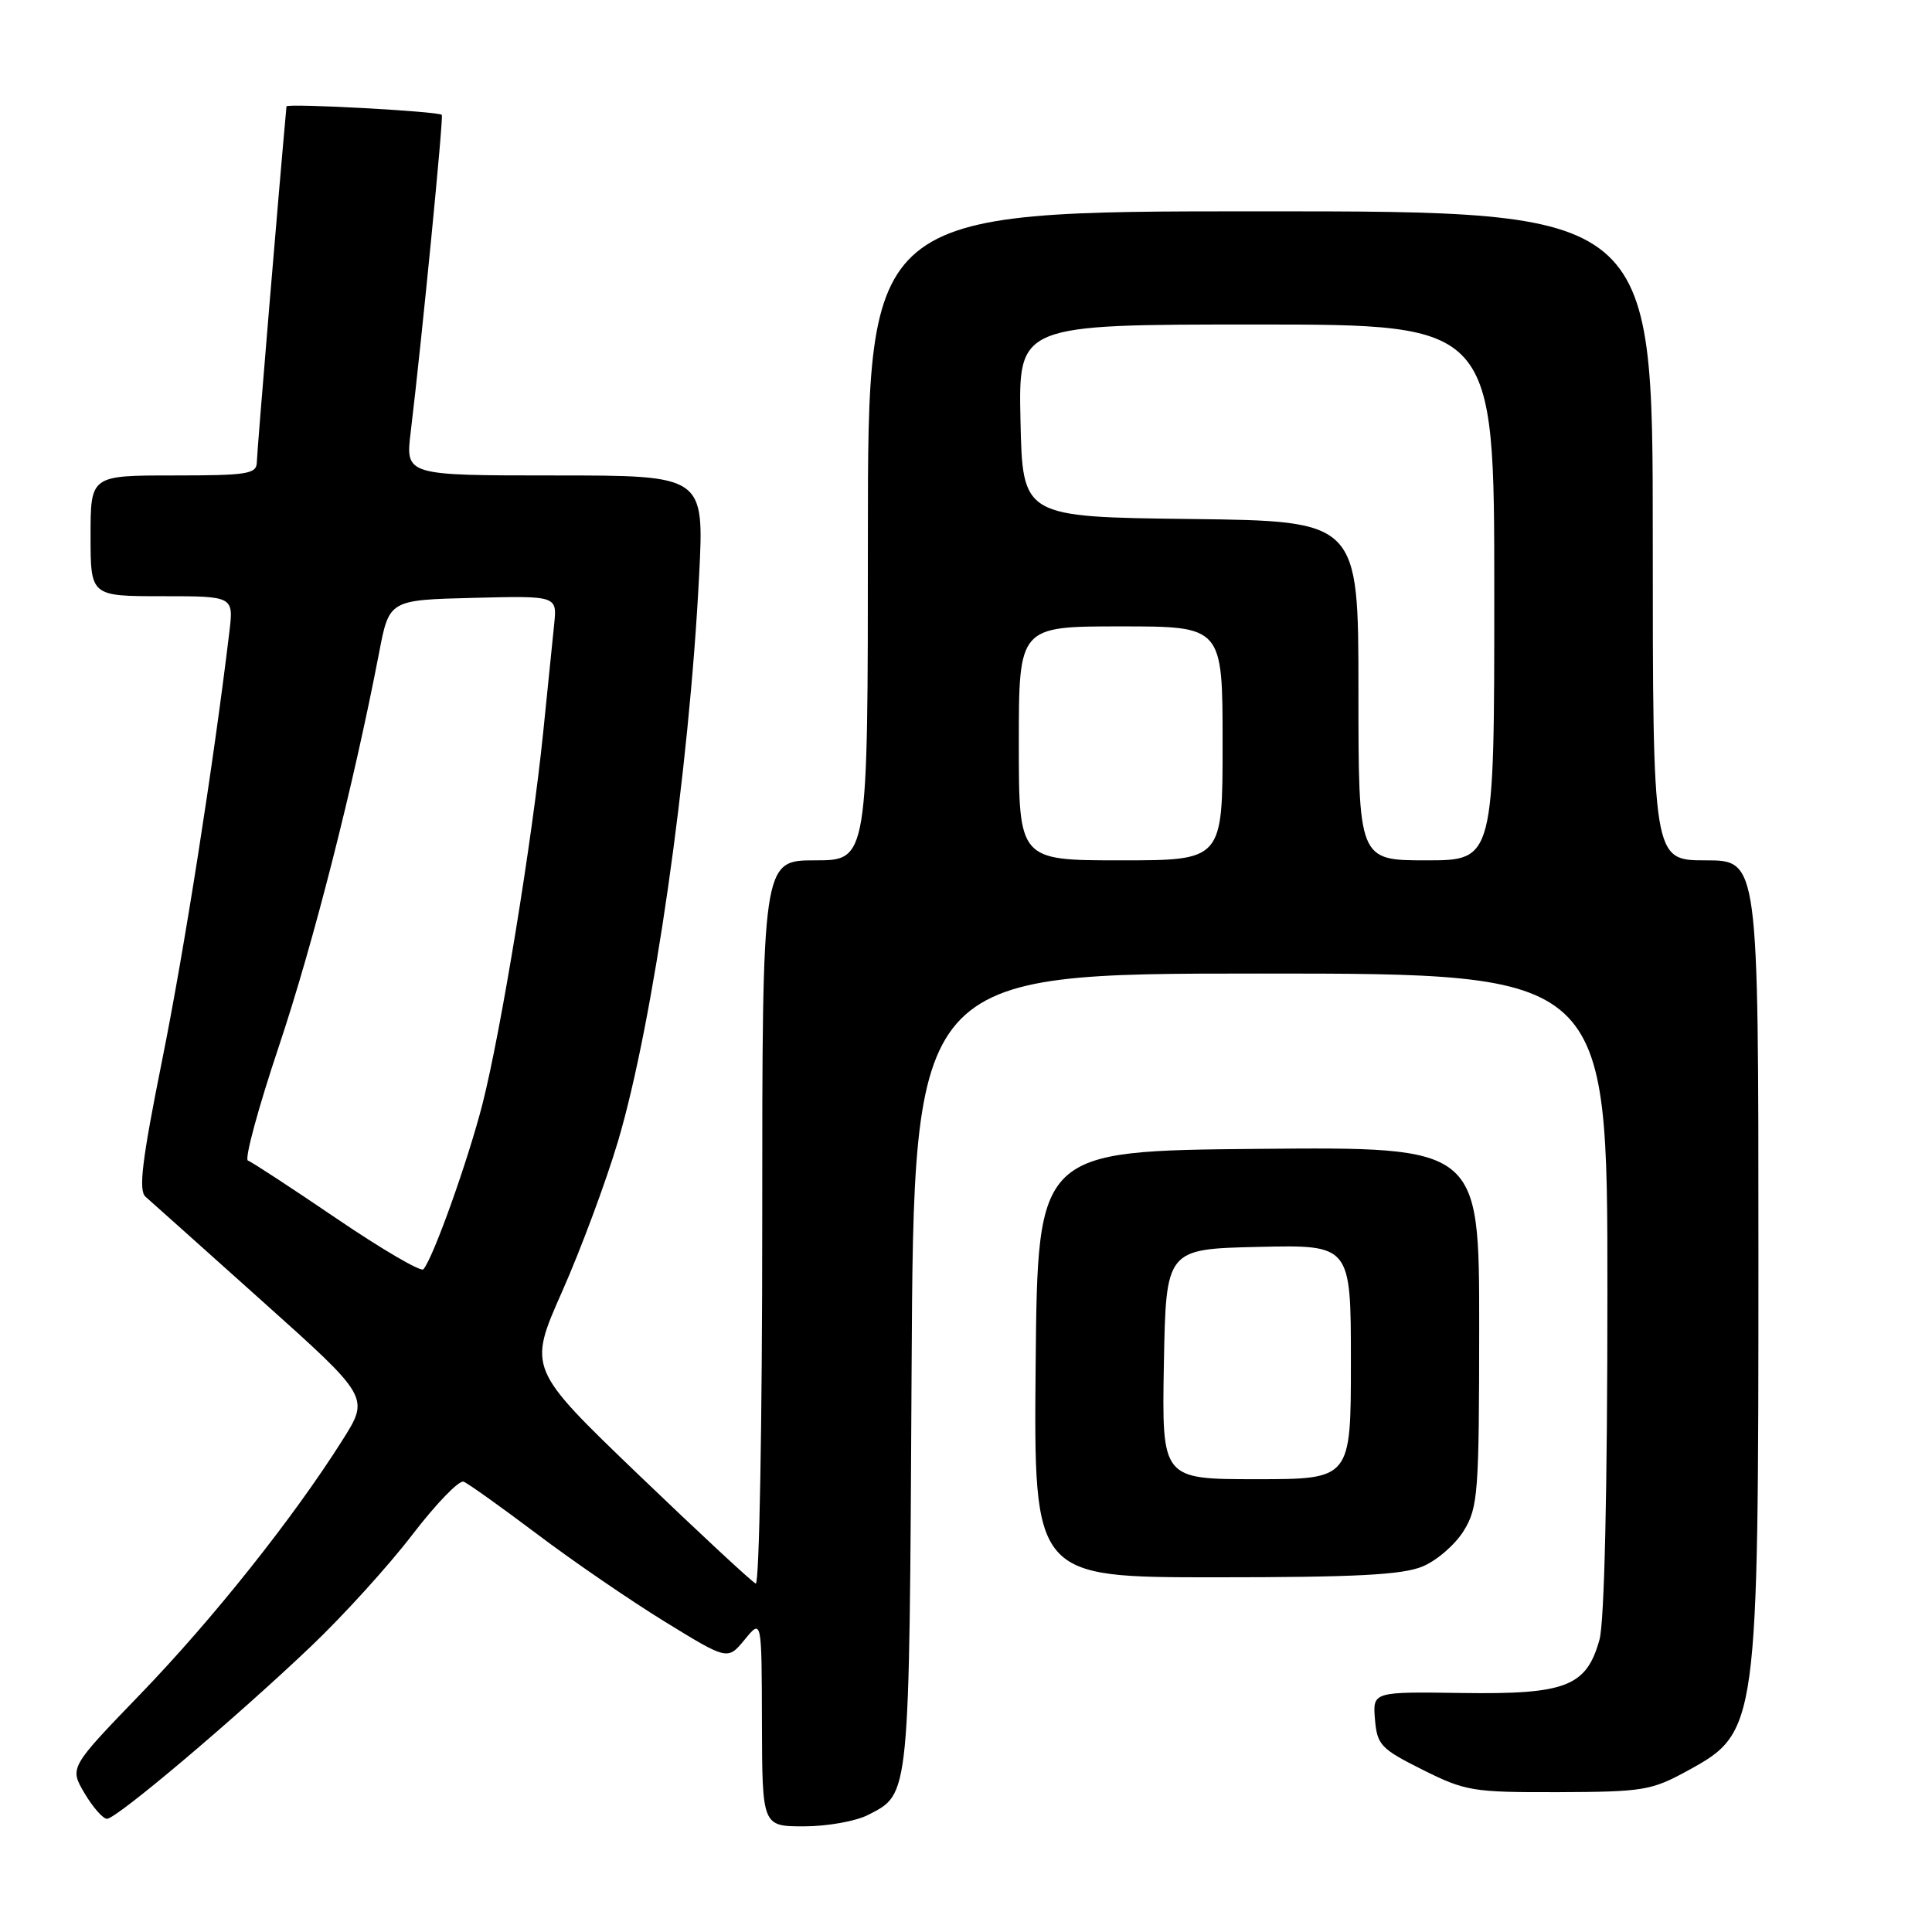 <?xml version="1.0" encoding="UTF-8" standalone="no"?>
<!DOCTYPE svg PUBLIC "-//W3C//DTD SVG 1.1//EN" "http://www.w3.org/Graphics/SVG/1.1/DTD/svg11.dtd" >
<svg xmlns="http://www.w3.org/2000/svg" xmlns:xlink="http://www.w3.org/1999/xlink" version="1.1" viewBox="0 0 256 256">
 <g >
 <path fill="currentColor"
d=" M 115.02 240.49 C 120.59 237.61 120.48 238.73 120.79 181.75 C 121.08 129.00 121.08 129.00 167.04 129.00 C 213.00 129.00 213.00 129.00 212.99 171.25 C 212.99 197.52 212.59 214.92 211.94 217.26 C 210.22 223.47 207.50 224.53 193.73 224.33 C 181.89 224.16 181.89 224.16 182.19 227.83 C 182.48 231.22 182.96 231.73 188.50 234.50 C 194.18 237.34 195.13 237.50 206.50 237.47 C 217.74 237.43 218.83 237.25 223.63 234.62 C 232.93 229.53 233.00 228.98 233.00 166.06 C 233.00 114.00 233.00 114.00 226.00 114.00 C 219.00 114.00 219.00 114.00 219.00 71.00 C 219.00 28.00 219.00 28.00 167.00 28.00 C 115.00 28.00 115.00 28.00 115.00 71.00 C 115.00 114.00 115.00 114.00 108.00 114.00 C 101.00 114.00 101.00 114.00 101.00 162.08 C 101.00 188.53 100.61 210.02 100.14 209.83 C 99.67 209.65 92.69 203.16 84.62 195.42 C 69.97 181.34 69.97 181.34 74.47 171.17 C 76.95 165.58 80.29 156.60 81.89 151.22 C 86.56 135.48 91.32 102.30 92.64 76.20 C 93.31 63.00 93.31 63.00 73.52 63.00 C 53.72 63.00 53.72 63.00 54.42 57.25 C 55.91 44.87 58.79 15.48 58.54 15.22 C 58.10 14.75 38.00 13.66 37.96 14.10 C 36.99 24.67 34.04 60.00 34.03 61.25 C 34.00 62.81 32.80 63.00 23.00 63.00 C 12.00 63.00 12.00 63.00 12.00 71.00 C 12.00 79.00 12.00 79.00 21.48 79.00 C 30.96 79.00 30.96 79.00 30.39 83.75 C 28.28 101.33 24.40 126.01 21.48 140.50 C 18.82 153.74 18.33 157.73 19.28 158.57 C 19.95 159.16 26.91 165.38 34.73 172.39 C 48.97 185.14 48.97 185.14 45.38 190.82 C 38.91 201.08 28.26 214.47 18.65 224.43 C 9.20 234.22 9.20 234.22 11.20 237.61 C 12.30 239.47 13.64 241.00 14.18 241.00 C 15.44 241.00 31.24 227.65 41.23 218.13 C 45.49 214.08 51.53 207.42 54.65 203.34 C 57.78 199.26 60.83 196.10 61.43 196.33 C 62.02 196.56 66.38 199.67 71.11 203.23 C 75.83 206.80 83.46 212.03 88.06 214.86 C 96.42 220.00 96.42 220.00 98.68 217.25 C 100.93 214.50 100.93 214.50 100.96 228.25 C 101.00 242.00 101.00 242.00 106.55 242.00 C 109.60 242.00 113.41 241.32 115.02 240.49 Z  M 188.51 207.56 C 190.41 206.77 192.86 204.63 193.97 202.81 C 195.85 199.74 195.99 197.81 196.00 175.73 C 196.00 151.97 196.00 151.97 166.75 152.23 C 137.50 152.50 137.50 152.50 137.23 180.75 C 136.97 209.00 136.97 209.00 161.02 209.00 C 179.68 209.00 185.84 208.68 188.51 207.56 Z  M 44.61 161.47 C 38.62 157.40 33.33 153.94 32.85 153.78 C 32.37 153.62 34.22 146.80 36.96 138.62 C 41.52 125.00 46.83 104.15 50.23 86.50 C 51.57 79.50 51.57 79.50 62.70 79.22 C 73.82 78.94 73.82 78.94 73.43 82.72 C 73.21 84.80 72.56 91.22 71.98 97.00 C 70.53 111.29 66.39 136.62 63.93 146.29 C 62.00 153.82 57.40 166.71 56.10 168.19 C 55.77 168.56 50.60 165.54 44.61 161.47 Z  M 135.00 98.50 C 135.00 83.00 135.00 83.00 148.50 83.00 C 162.00 83.00 162.00 83.00 162.00 98.50 C 162.00 114.00 162.00 114.00 148.50 114.00 C 135.00 114.00 135.00 114.00 135.00 98.50 Z  M 180.00 91.52 C 180.00 69.04 180.00 69.04 157.75 68.77 C 135.50 68.50 135.50 68.50 135.22 55.75 C 134.94 43.00 134.94 43.00 166.47 43.00 C 198.00 43.00 198.00 43.00 198.00 78.50 C 198.00 114.00 198.00 114.00 189.00 114.00 C 180.00 114.00 180.00 114.00 180.00 91.52 Z  M 154.22 180.75 C 154.50 165.50 154.50 165.50 166.75 165.22 C 179.00 164.94 179.00 164.94 179.00 180.47 C 179.00 196.00 179.00 196.00 166.47 196.00 C 153.95 196.00 153.95 196.00 154.22 180.75 Z "/>
</g>
</svg>